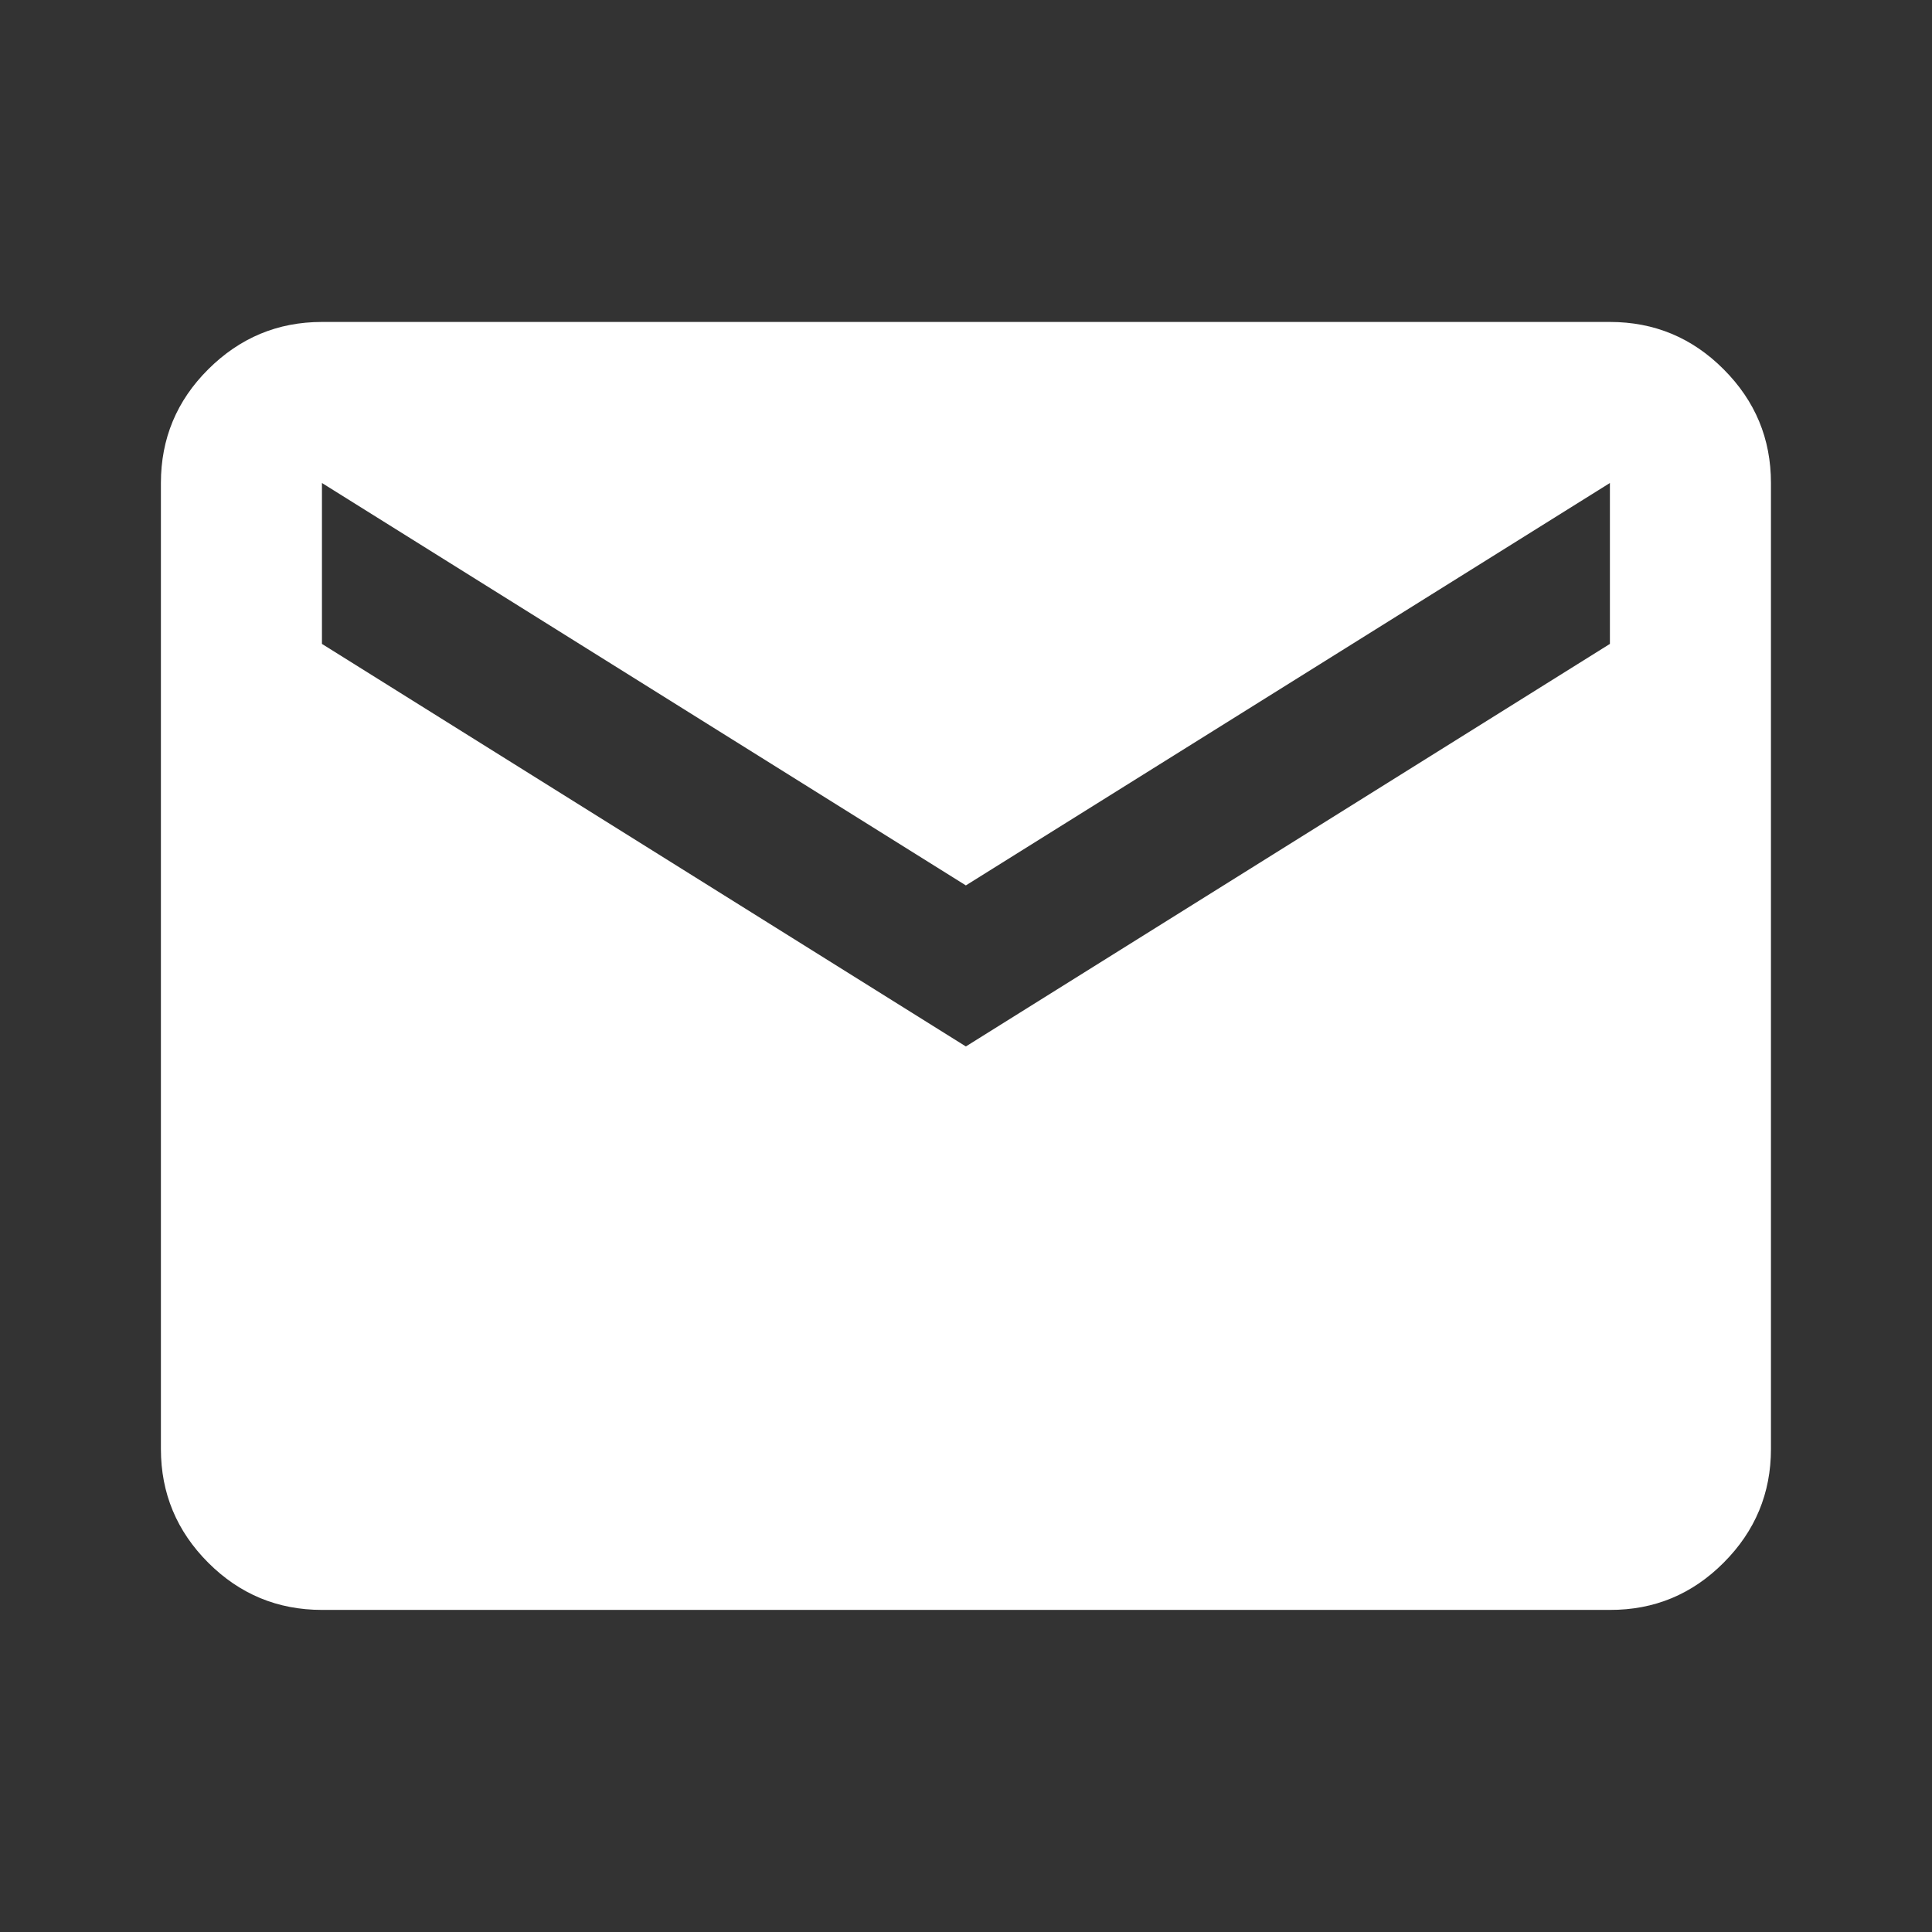 <svg width="14" height="14" viewBox="0 0 14 14" fill="none" xmlns="http://www.w3.org/2000/svg">
<rect x="0" y="0" width="14" height="14" fill="#333333" stroke="none"/>
<path d="M2.333 11.666C2.012 11.666 1.737 11.552 1.509 11.324C1.281 11.096 1.166 10.821 1.166 10.5V3.5C1.166 3.179 1.28 2.904 1.509 2.676C1.738 2.448 2.012 2.333 2.333 2.333H11.666C11.987 2.333 12.262 2.447 12.49 2.676C12.719 2.905 12.833 3.179 12.833 3.5V10.5C12.833 10.82 12.719 11.095 12.49 11.324C12.262 11.553 11.987 11.667 11.666 11.666H2.333ZM6.999 7.583L11.666 4.666V3.5L6.999 6.416L2.333 3.5V4.666L6.999 7.583Z" fill="white"/>
</svg>
